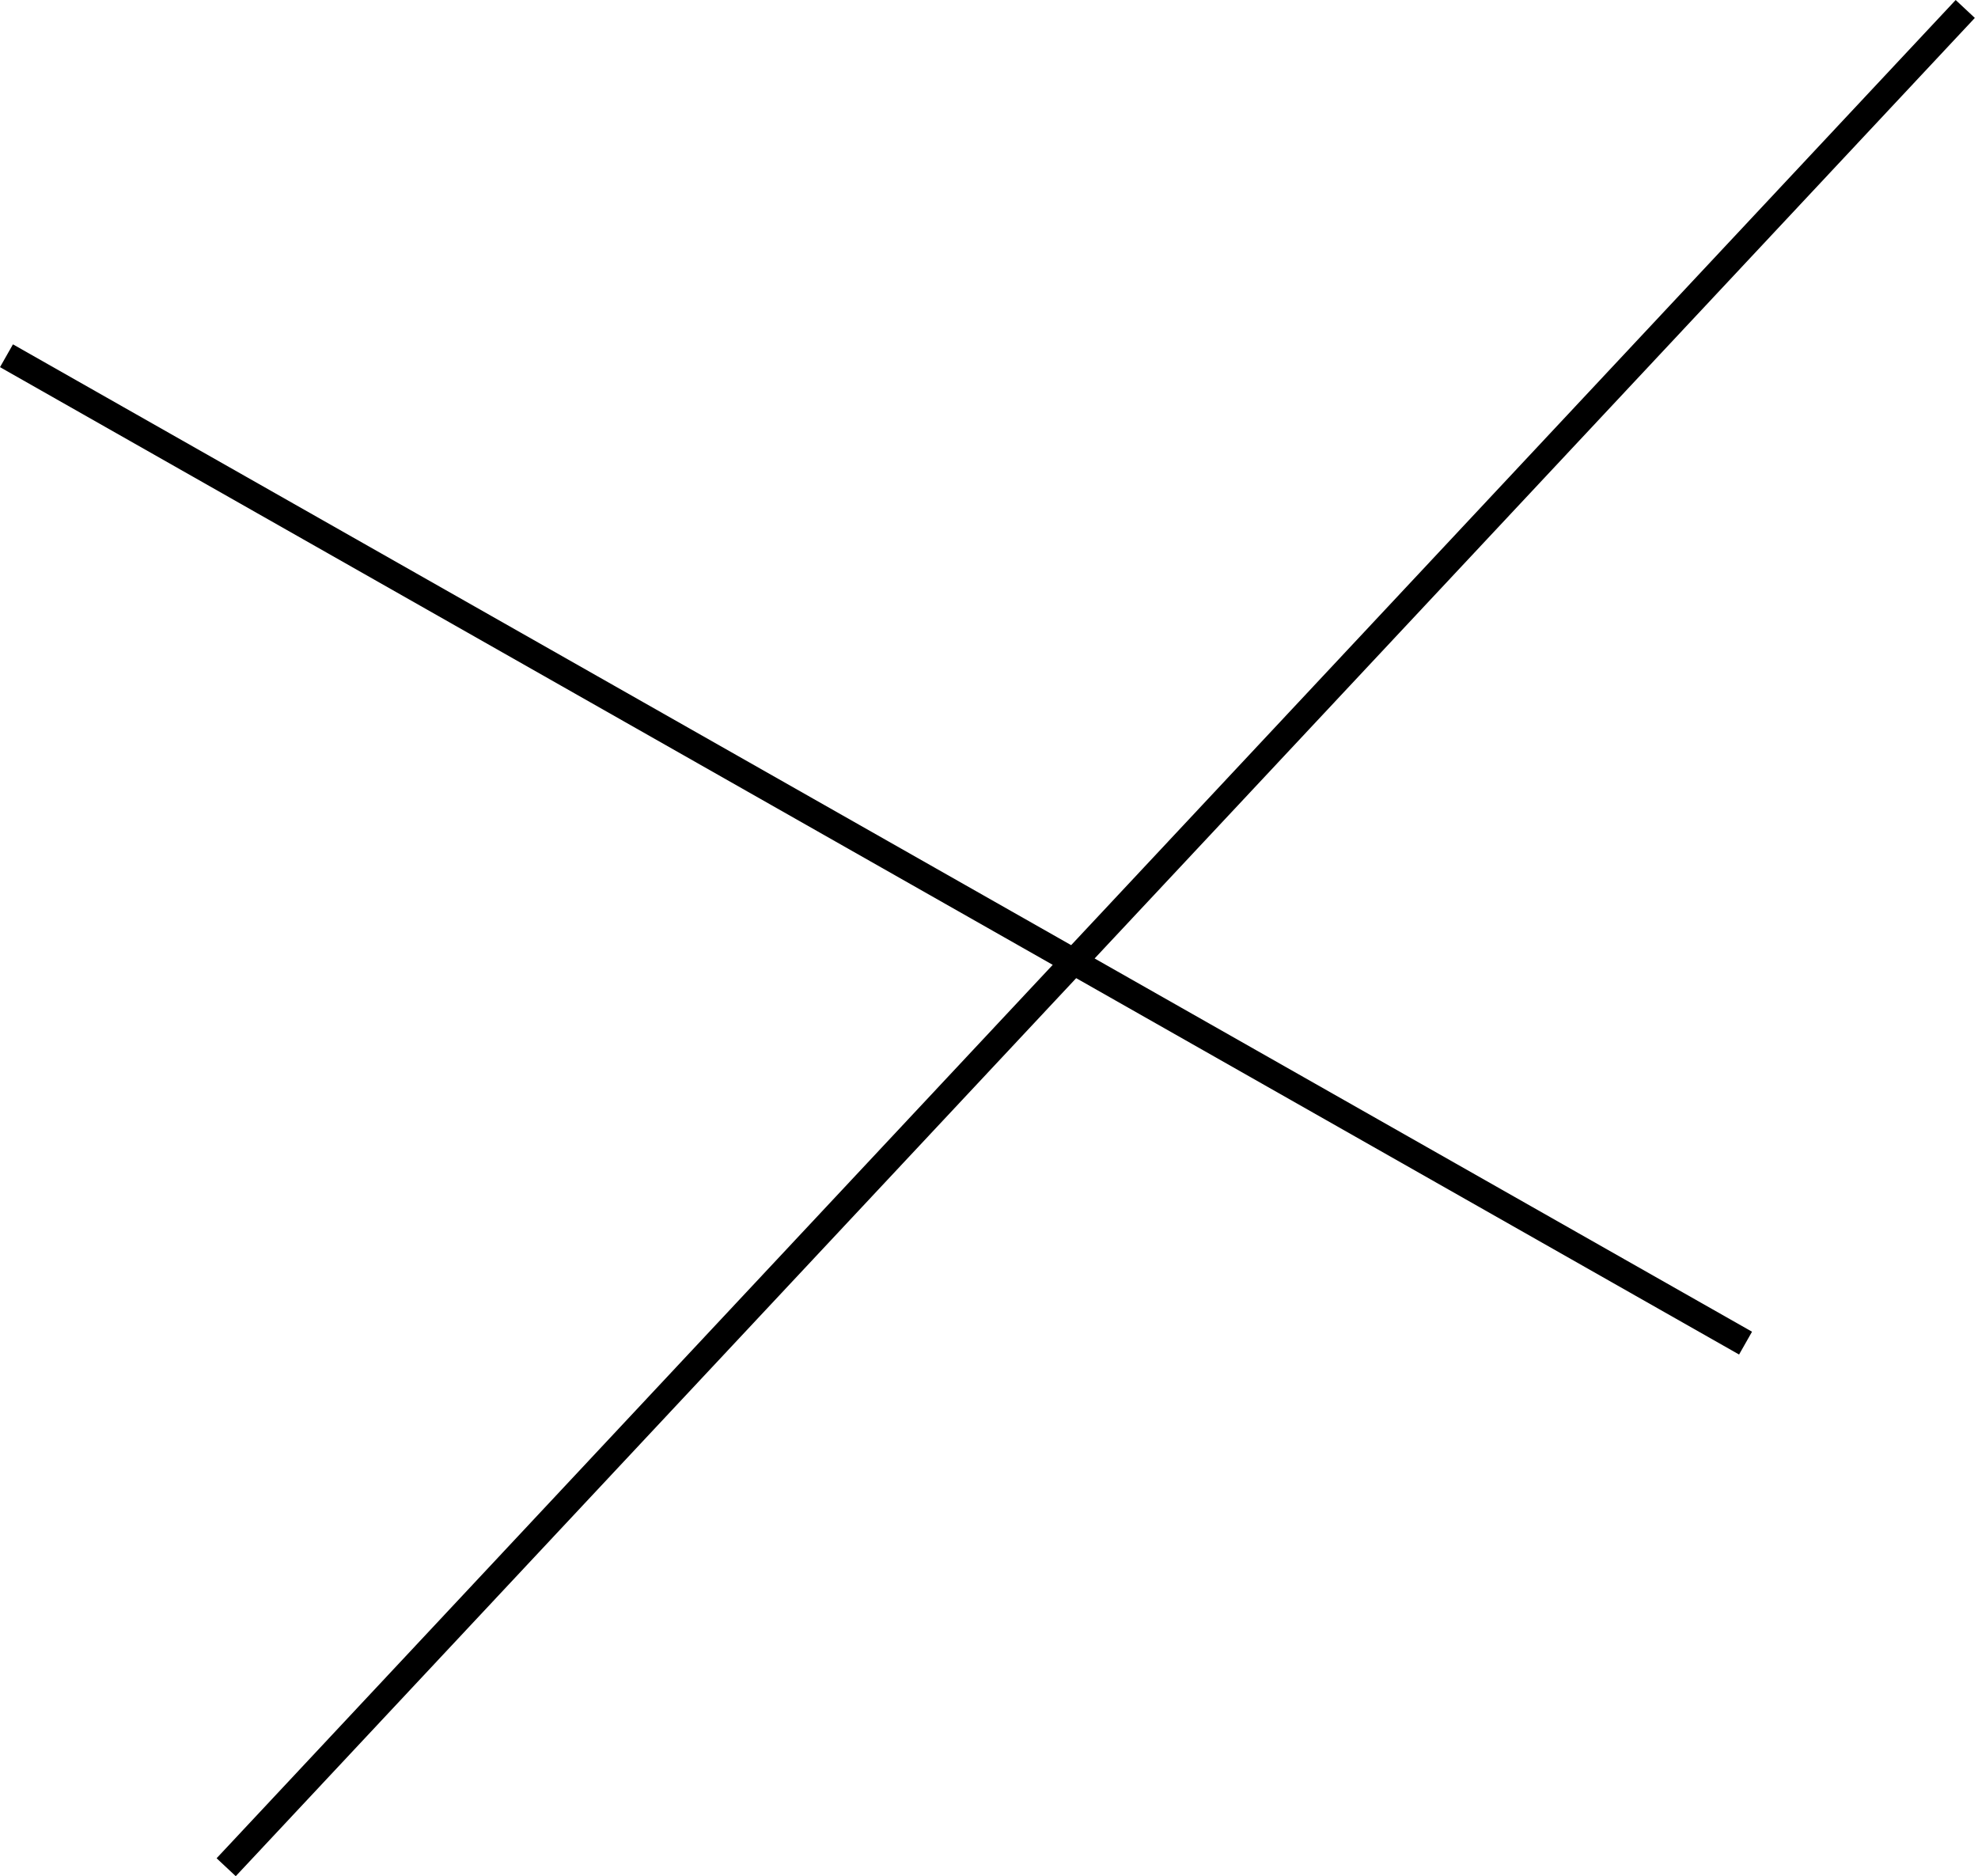 <svg width="233" height="221" viewBox="0 0 233 221" fill="none" xmlns="http://www.w3.org/2000/svg">
<path d="M0.763 41.904L205.619 158.208M231.499 1.057L26.643 219.943" stroke="black" stroke-width="3.09"/>
</svg>
